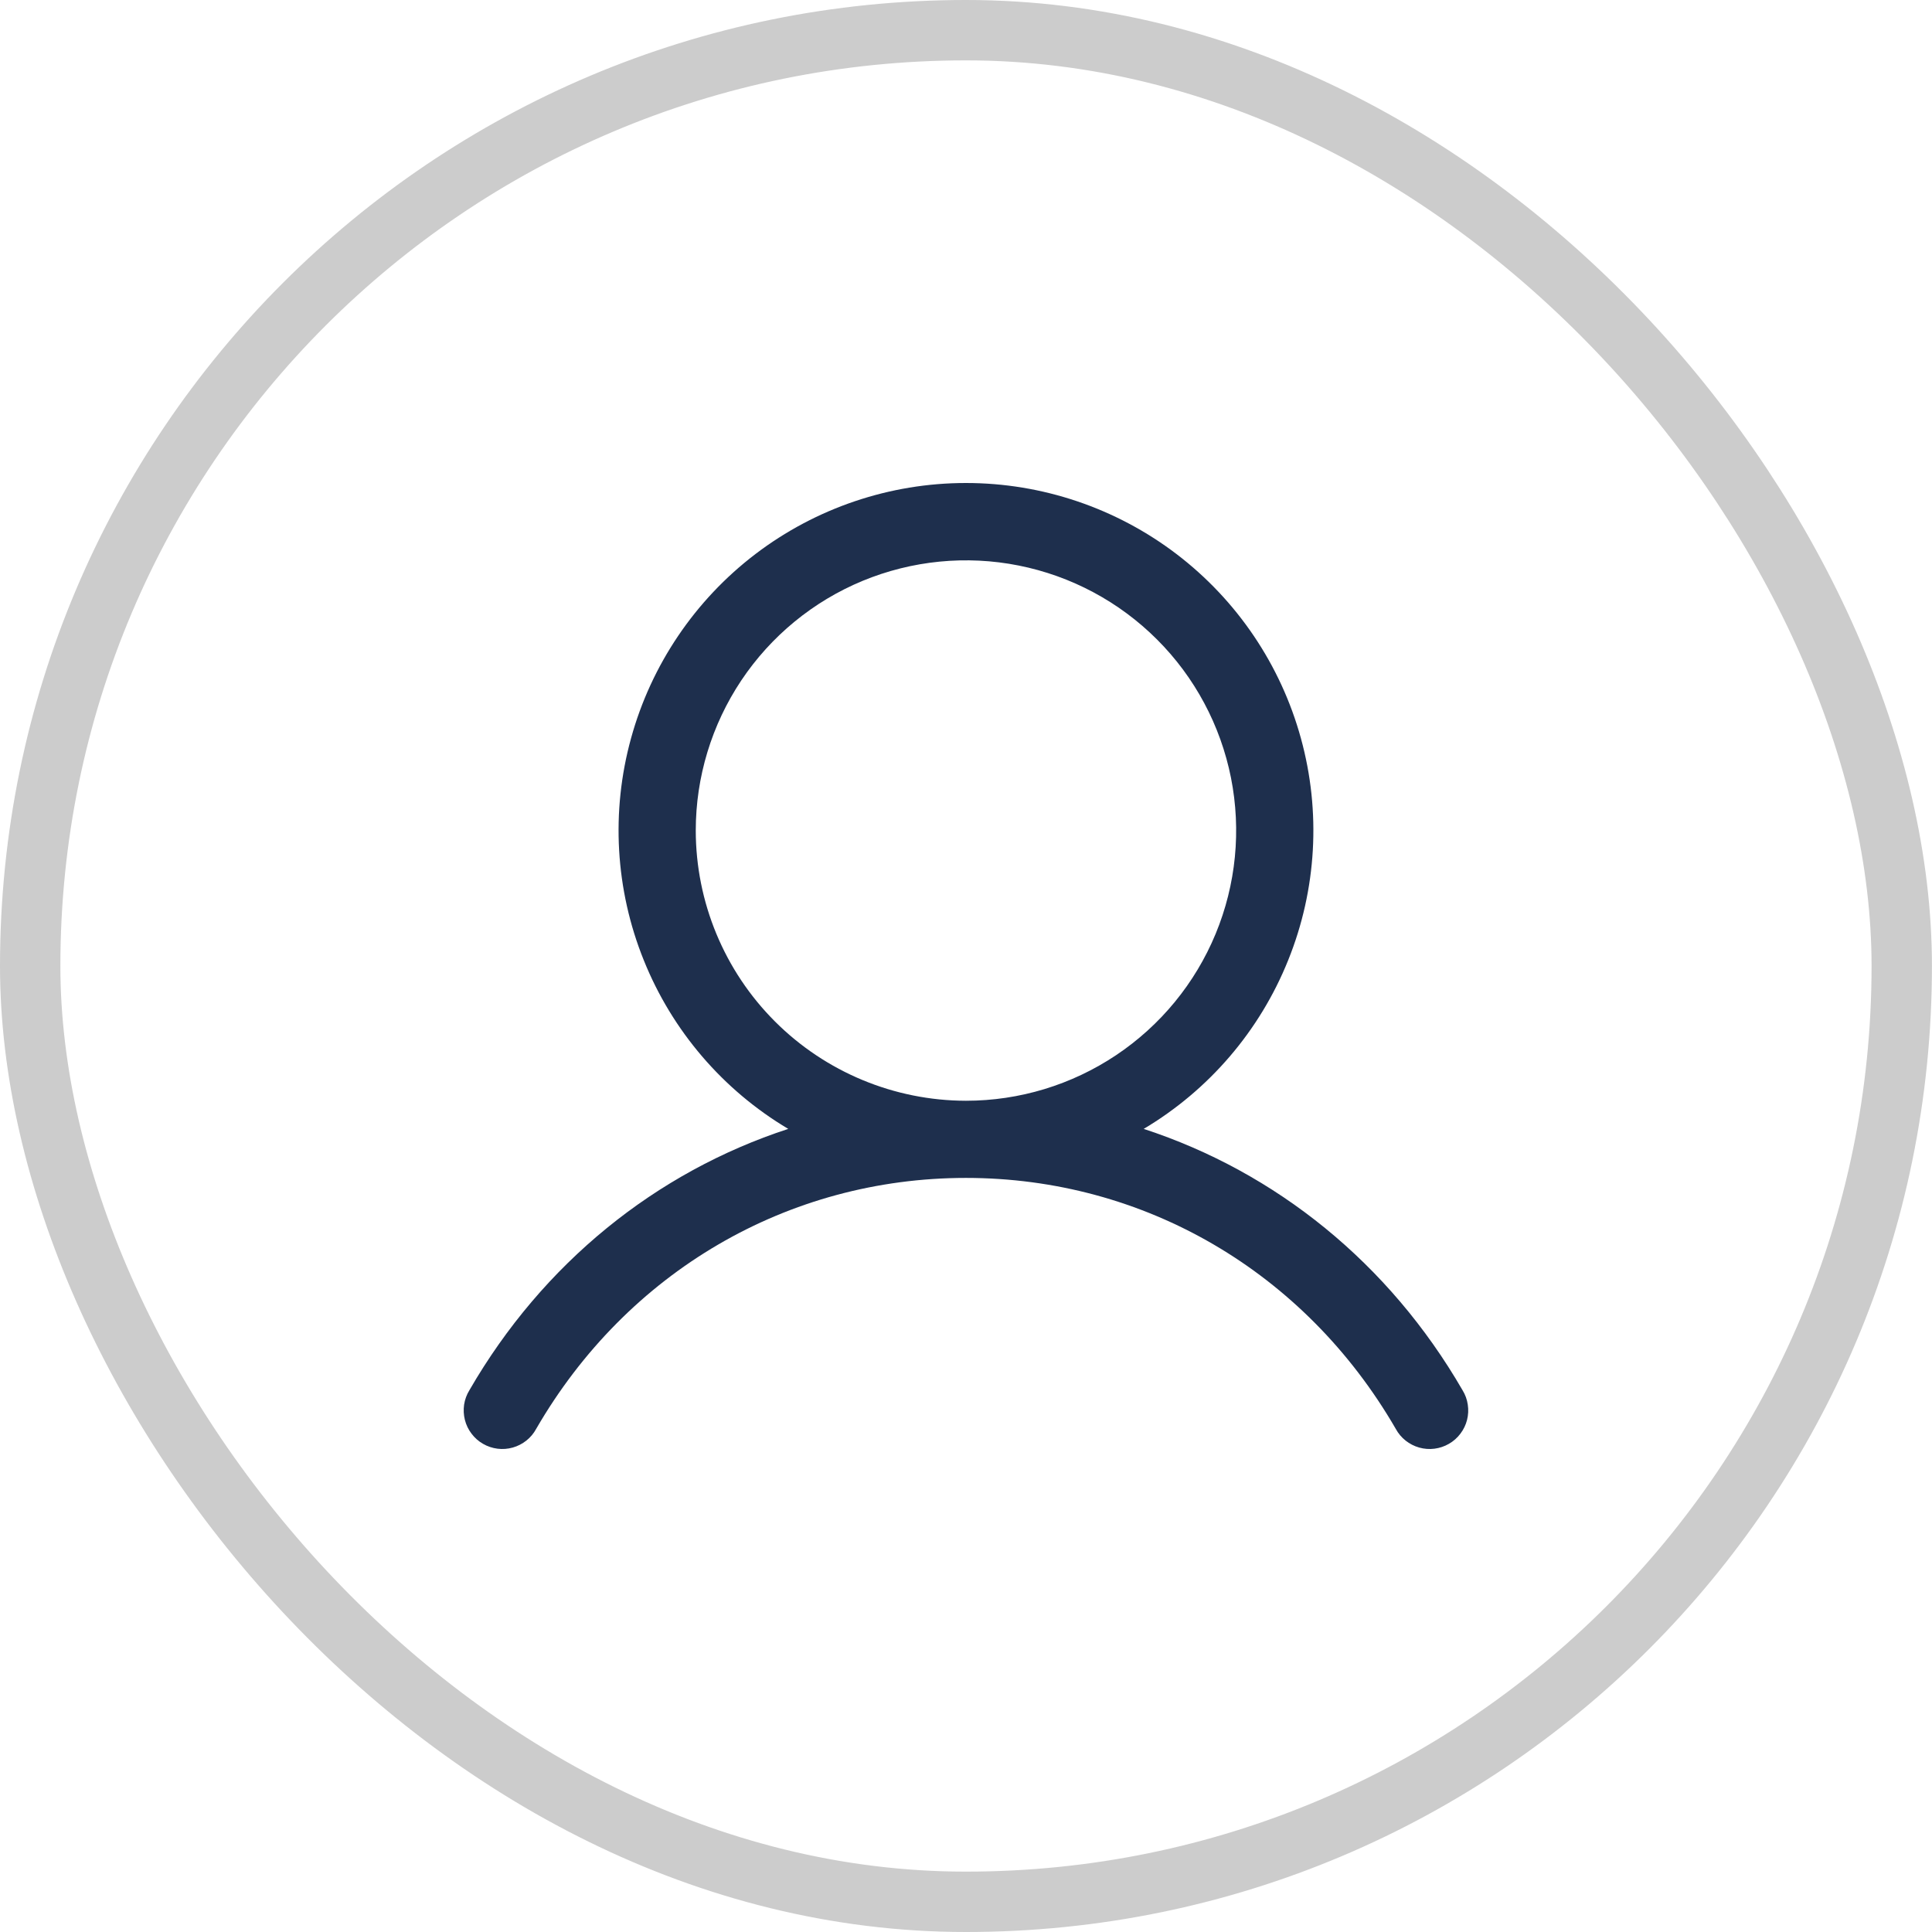 <svg width="32" height="32" viewBox="0 0 32 32" fill="none" xmlns="http://www.w3.org/2000/svg">
<rect x="0.5" y="0.5" width="30.999" height="31" rx="15.499" stroke="#CCCCCC"/>
<path d="M24.224 23.026C23.007 20.922 21.132 19.413 18.943 18.698C20.026 18.054 20.867 17.072 21.337 15.902C21.808 14.734 21.882 13.443 21.547 12.228C21.213 11.013 20.489 9.941 19.487 9.177C18.485 8.414 17.259 8 15.999 8C14.739 8 13.514 8.414 12.512 9.177C11.51 9.941 10.786 11.013 10.452 12.228C10.117 13.443 10.191 14.734 10.662 15.902C11.132 17.072 11.973 18.054 13.056 18.698C10.867 19.413 8.992 20.921 7.775 23.026C7.73 23.099 7.7 23.18 7.687 23.265C7.675 23.349 7.679 23.435 7.7 23.518C7.721 23.601 7.758 23.678 7.81 23.746C7.861 23.814 7.926 23.872 8 23.914C8.074 23.957 8.155 23.984 8.24 23.995C8.325 24.006 8.411 23.999 8.493 23.976C8.575 23.953 8.652 23.913 8.719 23.86C8.785 23.807 8.841 23.741 8.881 23.666C10.387 21.064 13.048 19.51 15.999 19.51C18.951 19.51 21.612 21.064 23.118 23.666C23.158 23.741 23.214 23.807 23.28 23.86C23.347 23.913 23.424 23.953 23.506 23.976C23.588 23.999 23.674 24.006 23.759 23.995C23.844 23.984 23.925 23.957 23.999 23.914C24.073 23.872 24.138 23.814 24.189 23.746C24.241 23.678 24.278 23.601 24.299 23.518C24.32 23.435 24.324 23.349 24.311 23.265C24.299 23.18 24.269 23.099 24.224 23.026ZM11.524 13.756C11.524 12.871 11.787 12.006 12.278 11.27C12.77 10.534 13.469 9.96 14.287 9.621C15.105 9.283 16.005 9.194 16.873 9.367C17.741 9.54 18.538 9.966 19.164 10.592C19.79 11.217 20.216 12.015 20.389 12.883C20.561 13.751 20.473 14.651 20.134 15.469C19.795 16.287 19.222 16.985 18.486 17.477C17.75 17.969 16.885 18.232 15.999 18.232C14.813 18.23 13.675 17.758 12.836 16.919C11.997 16.08 11.525 14.943 11.524 13.756Z" fill="#1E2F4D"/>
</svg>
